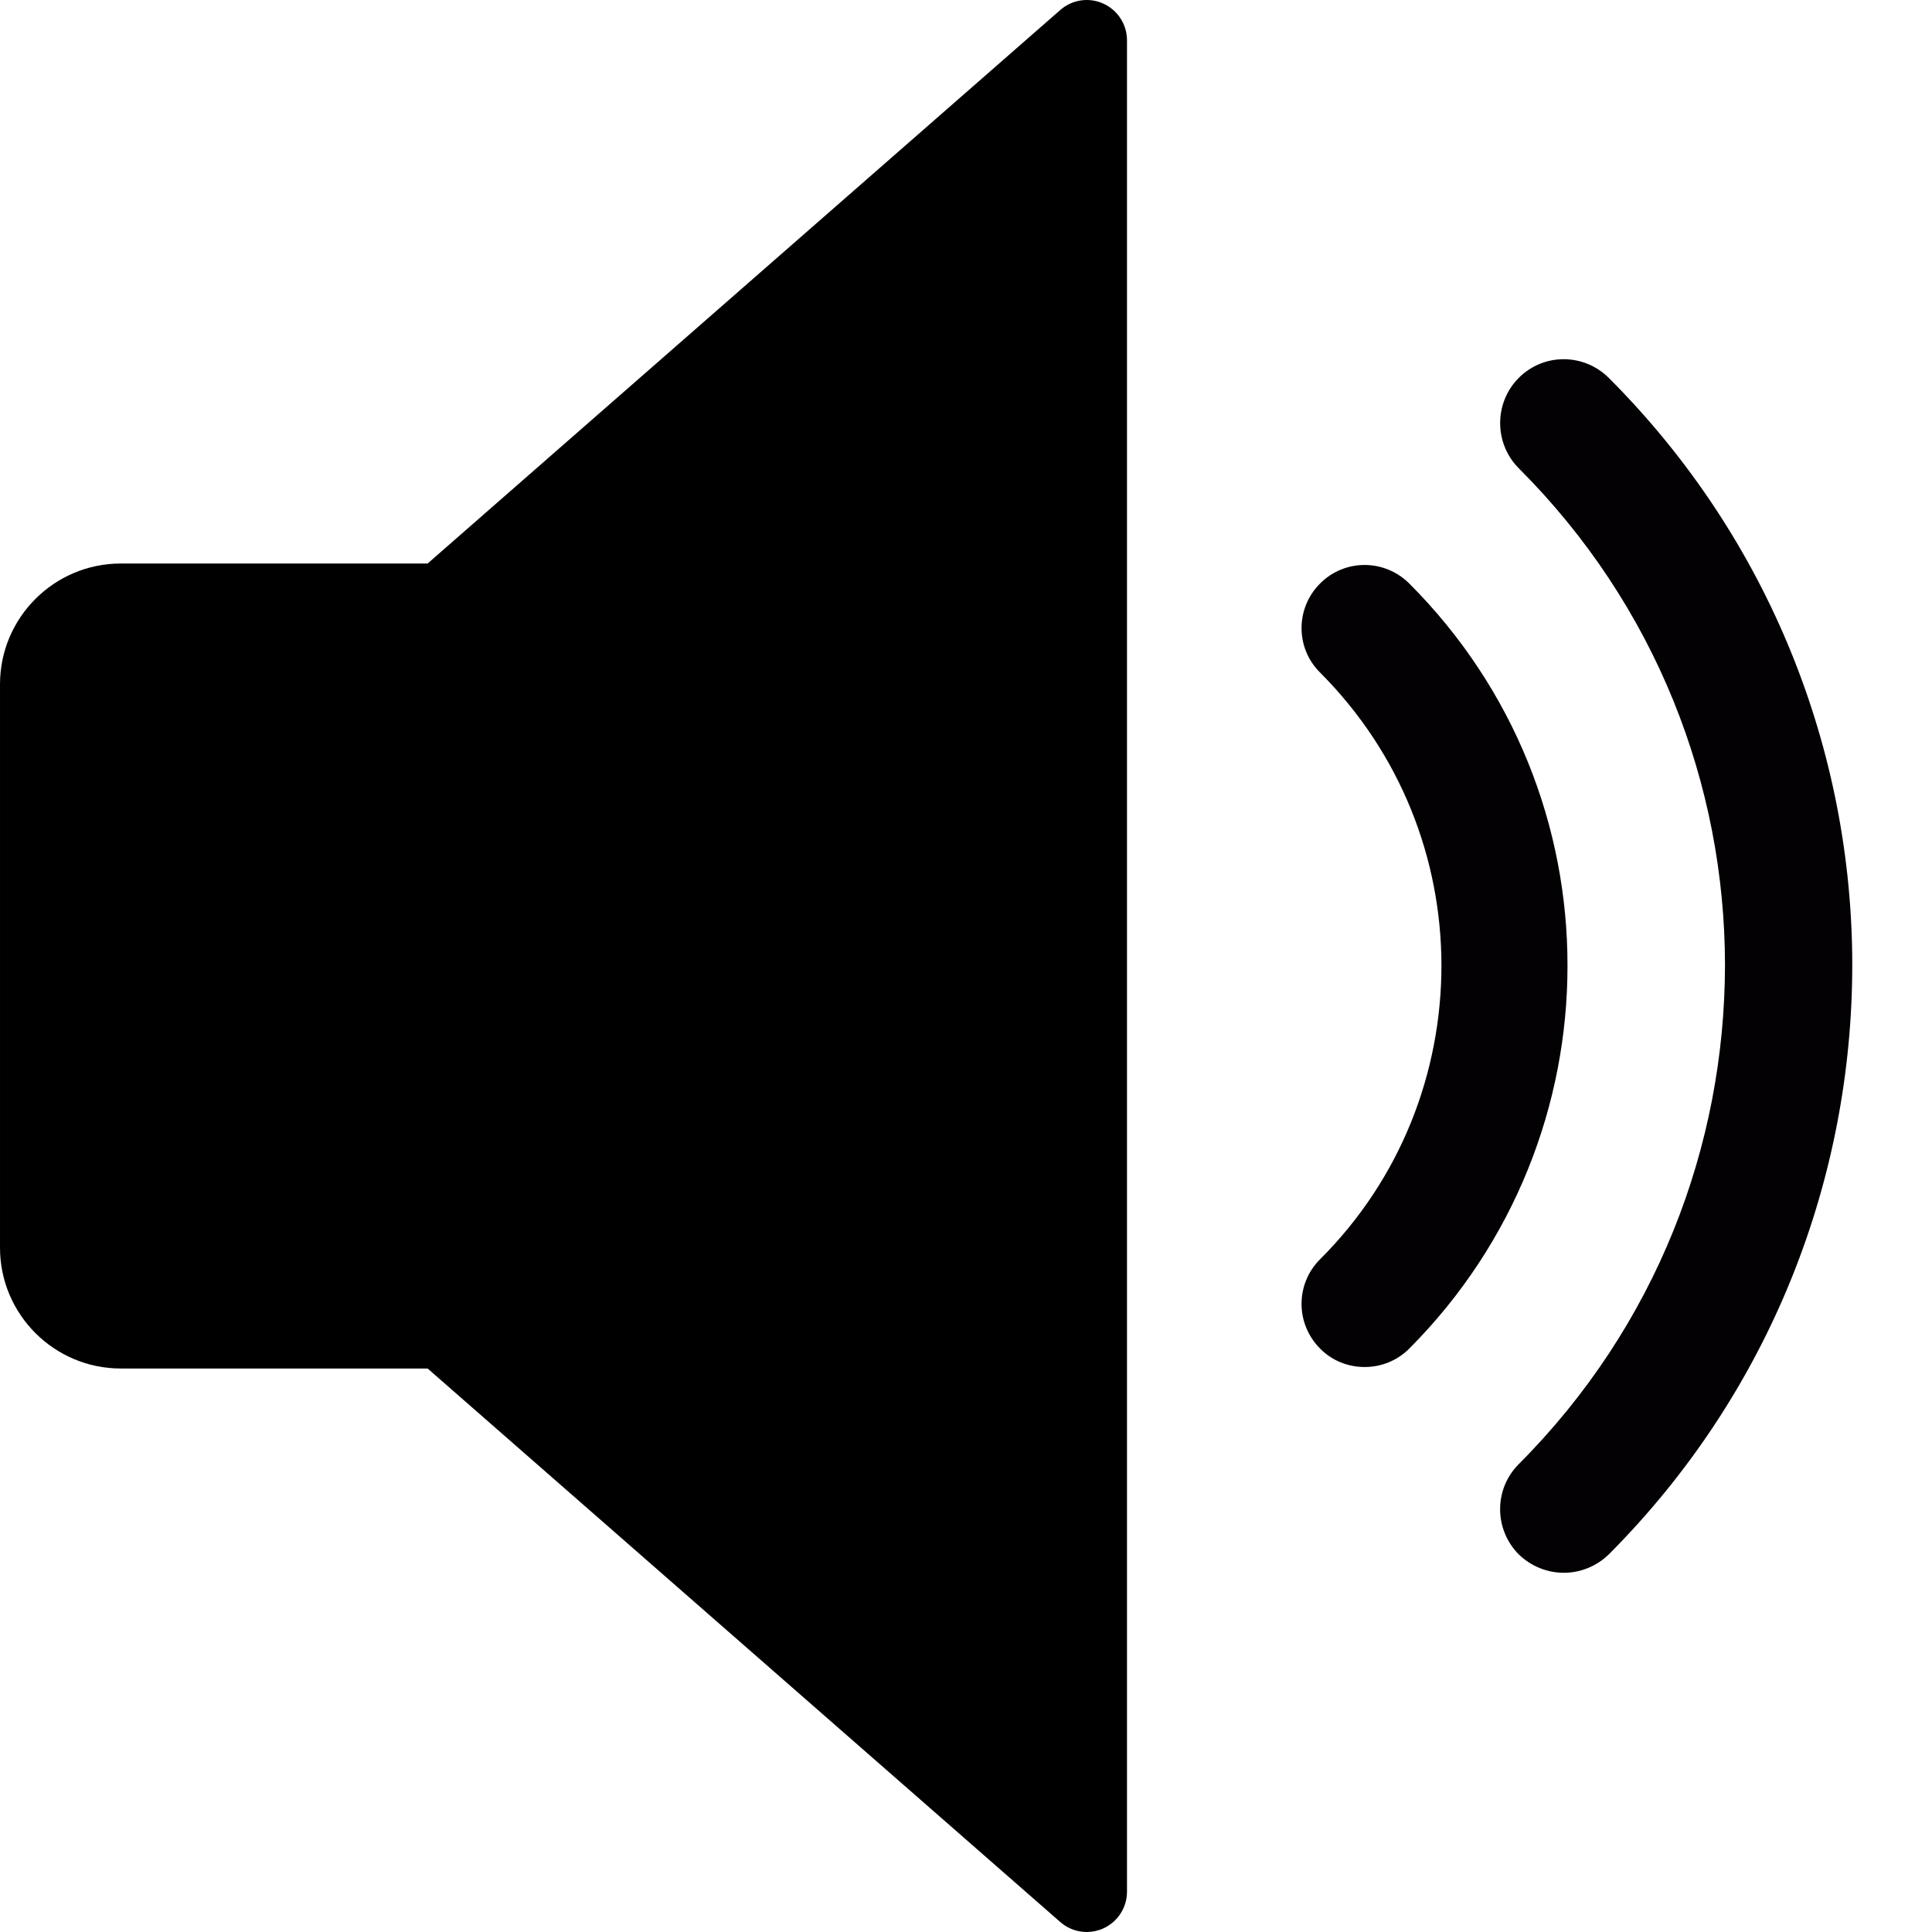 <?xml version="1.0" encoding="UTF-8" standalone="no"?>
<svg
   xmlns:dc="http://purl.org/dc/elements/1.1/"
   xmlns:cc="http://creativecommons.org/ns#"
   xmlns:rdf="http://www.w3.org/1999/02/22-rdf-syntax-ns#"
   xmlns:svg="http://www.w3.org/2000/svg"
   xmlns="http://www.w3.org/2000/svg"
   xml:space="preserve"
   style="enable-background:new 0 0 512.007 512.007;"
   viewBox="0 0 512.007 512.007"
   y="0px"
   x="0px"
   id="Capa_1"
   version="1.1"><defs
   id="defs55" />
<g
   id="g14">
	<g
   id="g12">
		<path
   id="path10"
   d="m 292.417,0.967 c -3.797,-1.749 -8.299,-1.088 -11.435,1.685 L 113.323,149.34 H 32.001 c -17.643,0 -32,14.357 -32,32 v 149.333 c 0,17.643 14.357,32 32,32 h 81.323 l 167.659,146.688 c 1.984,1.749 4.48,2.645 7.019,2.645 1.493,0 3.008,-0.32 4.416,-0.96 3.797,-1.728 6.251,-5.525 6.251,-9.707 V 10.674 c -0.002,-4.182 -2.455,-7.979 -6.252,-9.707 z" />
	</g>
</g>

<g
   id="g22">
</g>
<g
   id="g24">
</g>
<g
   id="g26">
</g>
<g
   id="g28">
</g>
<g
   id="g30">
</g>
<g
   id="g32">
</g>
<g
   id="g34">
</g>
<g
   id="g36">
</g>
<g
   id="g38">
</g>
<g
   id="g40">
</g>
<g
   id="g42">
</g>
<g
   id="g44">
</g>
<g
   id="g46">
</g>
<g
   id="g48">
</g>
<g
   id="g50">
</g>
<path
   style="fill:#030104;stroke-width:15.06"
   d="m 373.465,154.63 c -6.566,-6.536 -17.123,-6.536 -23.614,0 -6.566,6.536 -6.566,17.138 0,23.614 21.476,21.551 32.123,49.488 32.153,77.665 -0.03,28.238 -10.678,56.355 -32.153,77.801 -6.566,6.536 -6.566,17.108 0,23.69 3.238,3.283 7.5,4.879 11.822,4.879 4.232,0 8.524,-1.596 11.792,-4.879 27.937,-27.997 41.973,-64.849 41.943,-101.49 0.045,-36.671 -13.991,-73.328 -41.943,-101.279 z"
   id="path61" /><path
   style="fill:#030104;stroke-width:15.206"
   d="m 426.371,100.168 c -6.66,-6.63 -17.32,-6.63 -23.904,0 -6.539,6.615 -6.539,17.29 0,23.904 36.465,36.434 54.621,83.939 54.682,131.642 -0.061,47.961 -18.141,95.678 -54.682,132.326 -6.569,6.6 -6.539,17.229 0,23.874 3.33,3.224 7.634,4.896 11.967,4.896 4.303,0 8.637,-1.673 11.937,-4.896 43.064,-43.186 64.505,-99.784 64.505,-156.2 0,-56.233 -21.608,-112.603 -64.505,-155.546 z"
   id="path63" /></svg>
